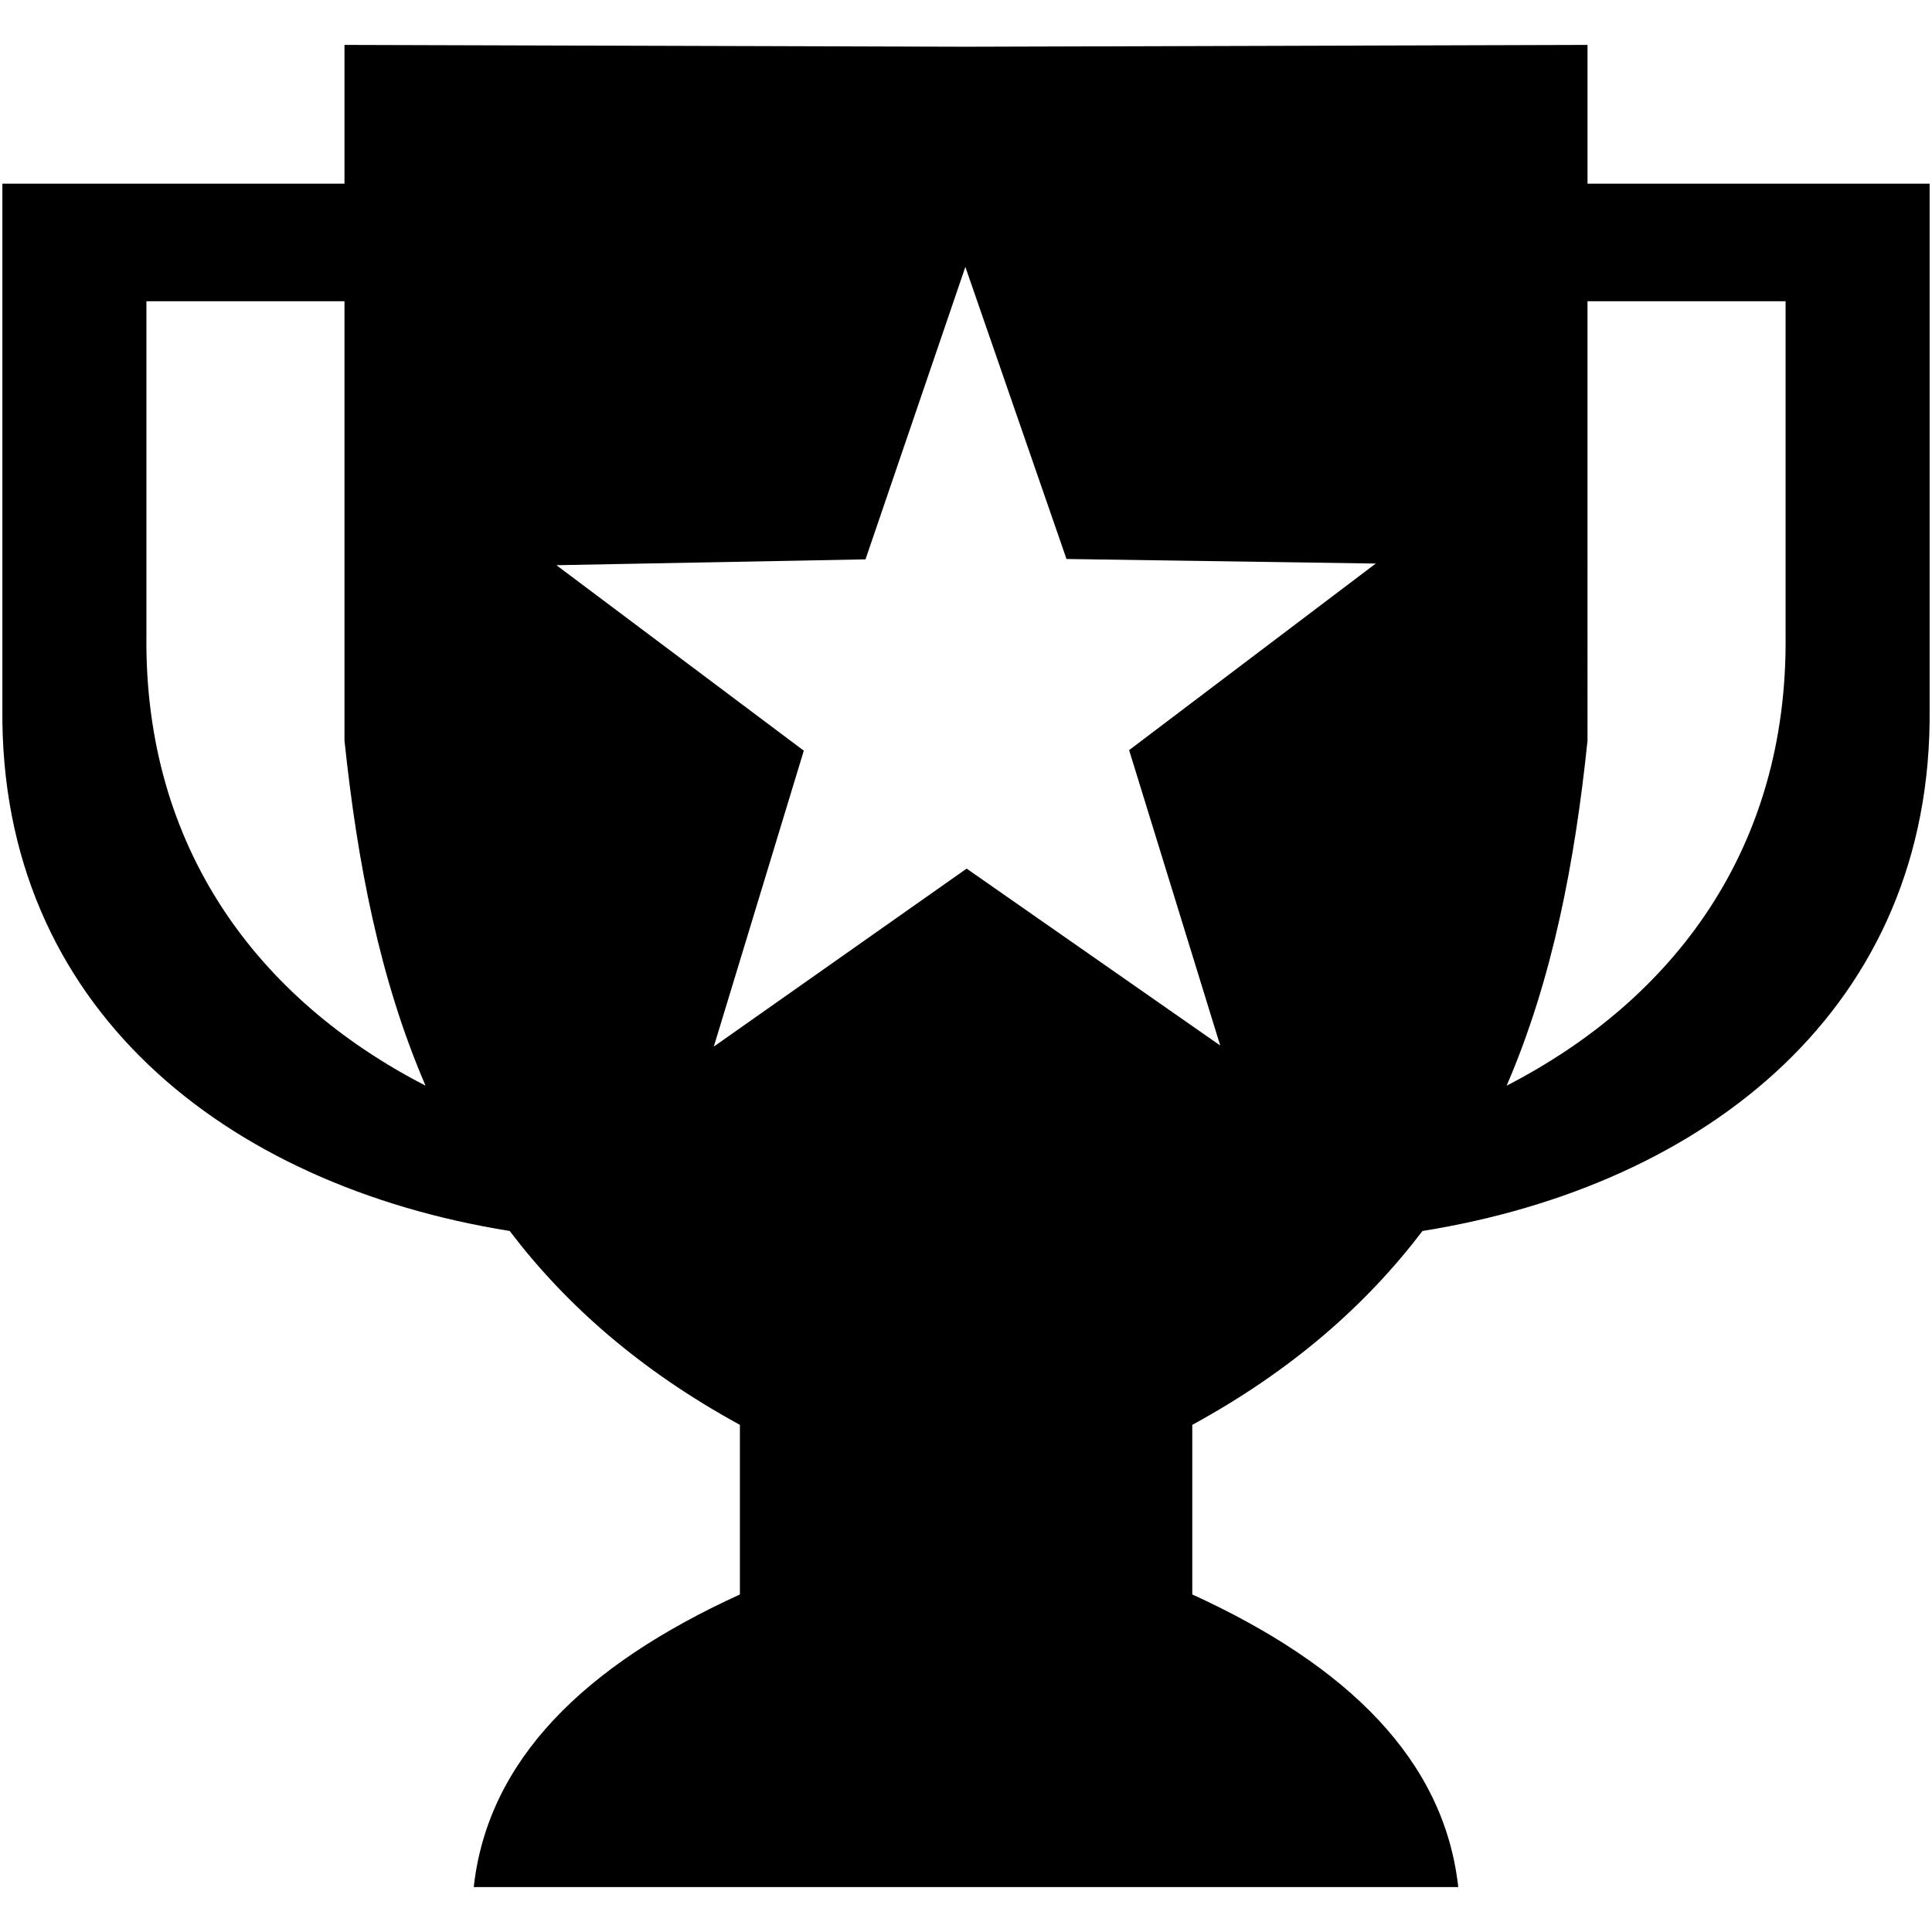 <svg xmlns:dc="http://purl.org/dc/elements/1.1/" xmlns:cc="http://creativecommons.org/ns#" xmlns:rdf="http://www.w3.org/1999/02/22-rdf-syntax-ns#" xmlns:svg="http://www.w3.org/2000/svg" xmlns="http://www.w3.org/2000/svg" xmlns:sodipodi="http://sodipodi.sourceforge.net/DTD/sodipodi-0.dtd" xmlns:inkscape="http://www.inkscape.org/namespaces/inkscape" viewBox="0 0 10.583 10.583" version="1.1" fill="currentColor"><defs id="defs2"/><sodipodi:namedview id="base" pagecolor="fillColor" bordercolor="currentColor" borderopacity="1.0" inkscape:pageopacity="0.0" inkscape:pageshadow="2" inkscape:zoom="11.2" inkscape:cx="32.514087" inkscape:cy="10.044636" inkscape:document-units="px" inkscape:current-layer="layer1" inkscape:document-rotation="0" showgrid="false" units="px" inkscape:window-width="1920" inkscape:window-height="1001" inkscape:window-x="-9" inkscape:window-y="-9" inkscape:window-maximized="1"/><g inkscape:label="Layer 1" inkscape:groupmode="layer" id="layer1"><path inkscape:export-ydpi="52.799999" inkscape:export-xdpi="52.799999" inkscape:export-filename="D:\WorkSpaces\X.Pi.API\X.Pi.Front\my-app\public\trophy_icon30.png" sodipodi:nodetypes="cccccccccccccccccccccccccccccccccccccccccc" inkscape:connector-curvature="0" id="path5258" d="M 1.887,0.246 V 1.006 H 0.013 V 3.88 C -0.004,5.519 1.238,6.494 2.792,6.743 3.099,7.147 3.507,7.507 4.053,7.805 V 8.734 C 3.199,9.124 2.672,9.642 2.595,10.337 H 5.281 7.988 C 7.911,9.642 7.384,9.124 6.531,8.734 V 7.805 C 7.077,7.507 7.485,7.147 7.792,6.743 9.345,6.494 10.588,5.519 10.57,3.88 V 1.006 H 8.696 V 0.246 L 5.292,0.256 Z M 5.288,1.462 5.842,3.062 7.536,3.087 6.185,4.109 6.684,5.727 5.295,4.758 3.91,5.733 4.403,4.112 3.048,3.096 4.741,3.064 Z M 0.802,1.65 H 1.887 v 2.407 C 1.957,4.721 2.079,5.363 2.331,5.947 1.413,5.474 0.79,4.646 0.802,3.482 Z m 7.894,0 H 9.781 V 3.482 C 9.793,4.646 9.171,5.474 8.253,5.947 8.505,5.363 8.627,4.721 8.696,4.057 Z" style="display:inline;fill:currentColor;fill-opacity:1;stroke:none;stroke-width:0.107;stroke-linecap:butt;stroke-linejoin:miter;stroke-miterlimit:4;stroke-dasharray:none;stroke-opacity:1"/></g></svg>